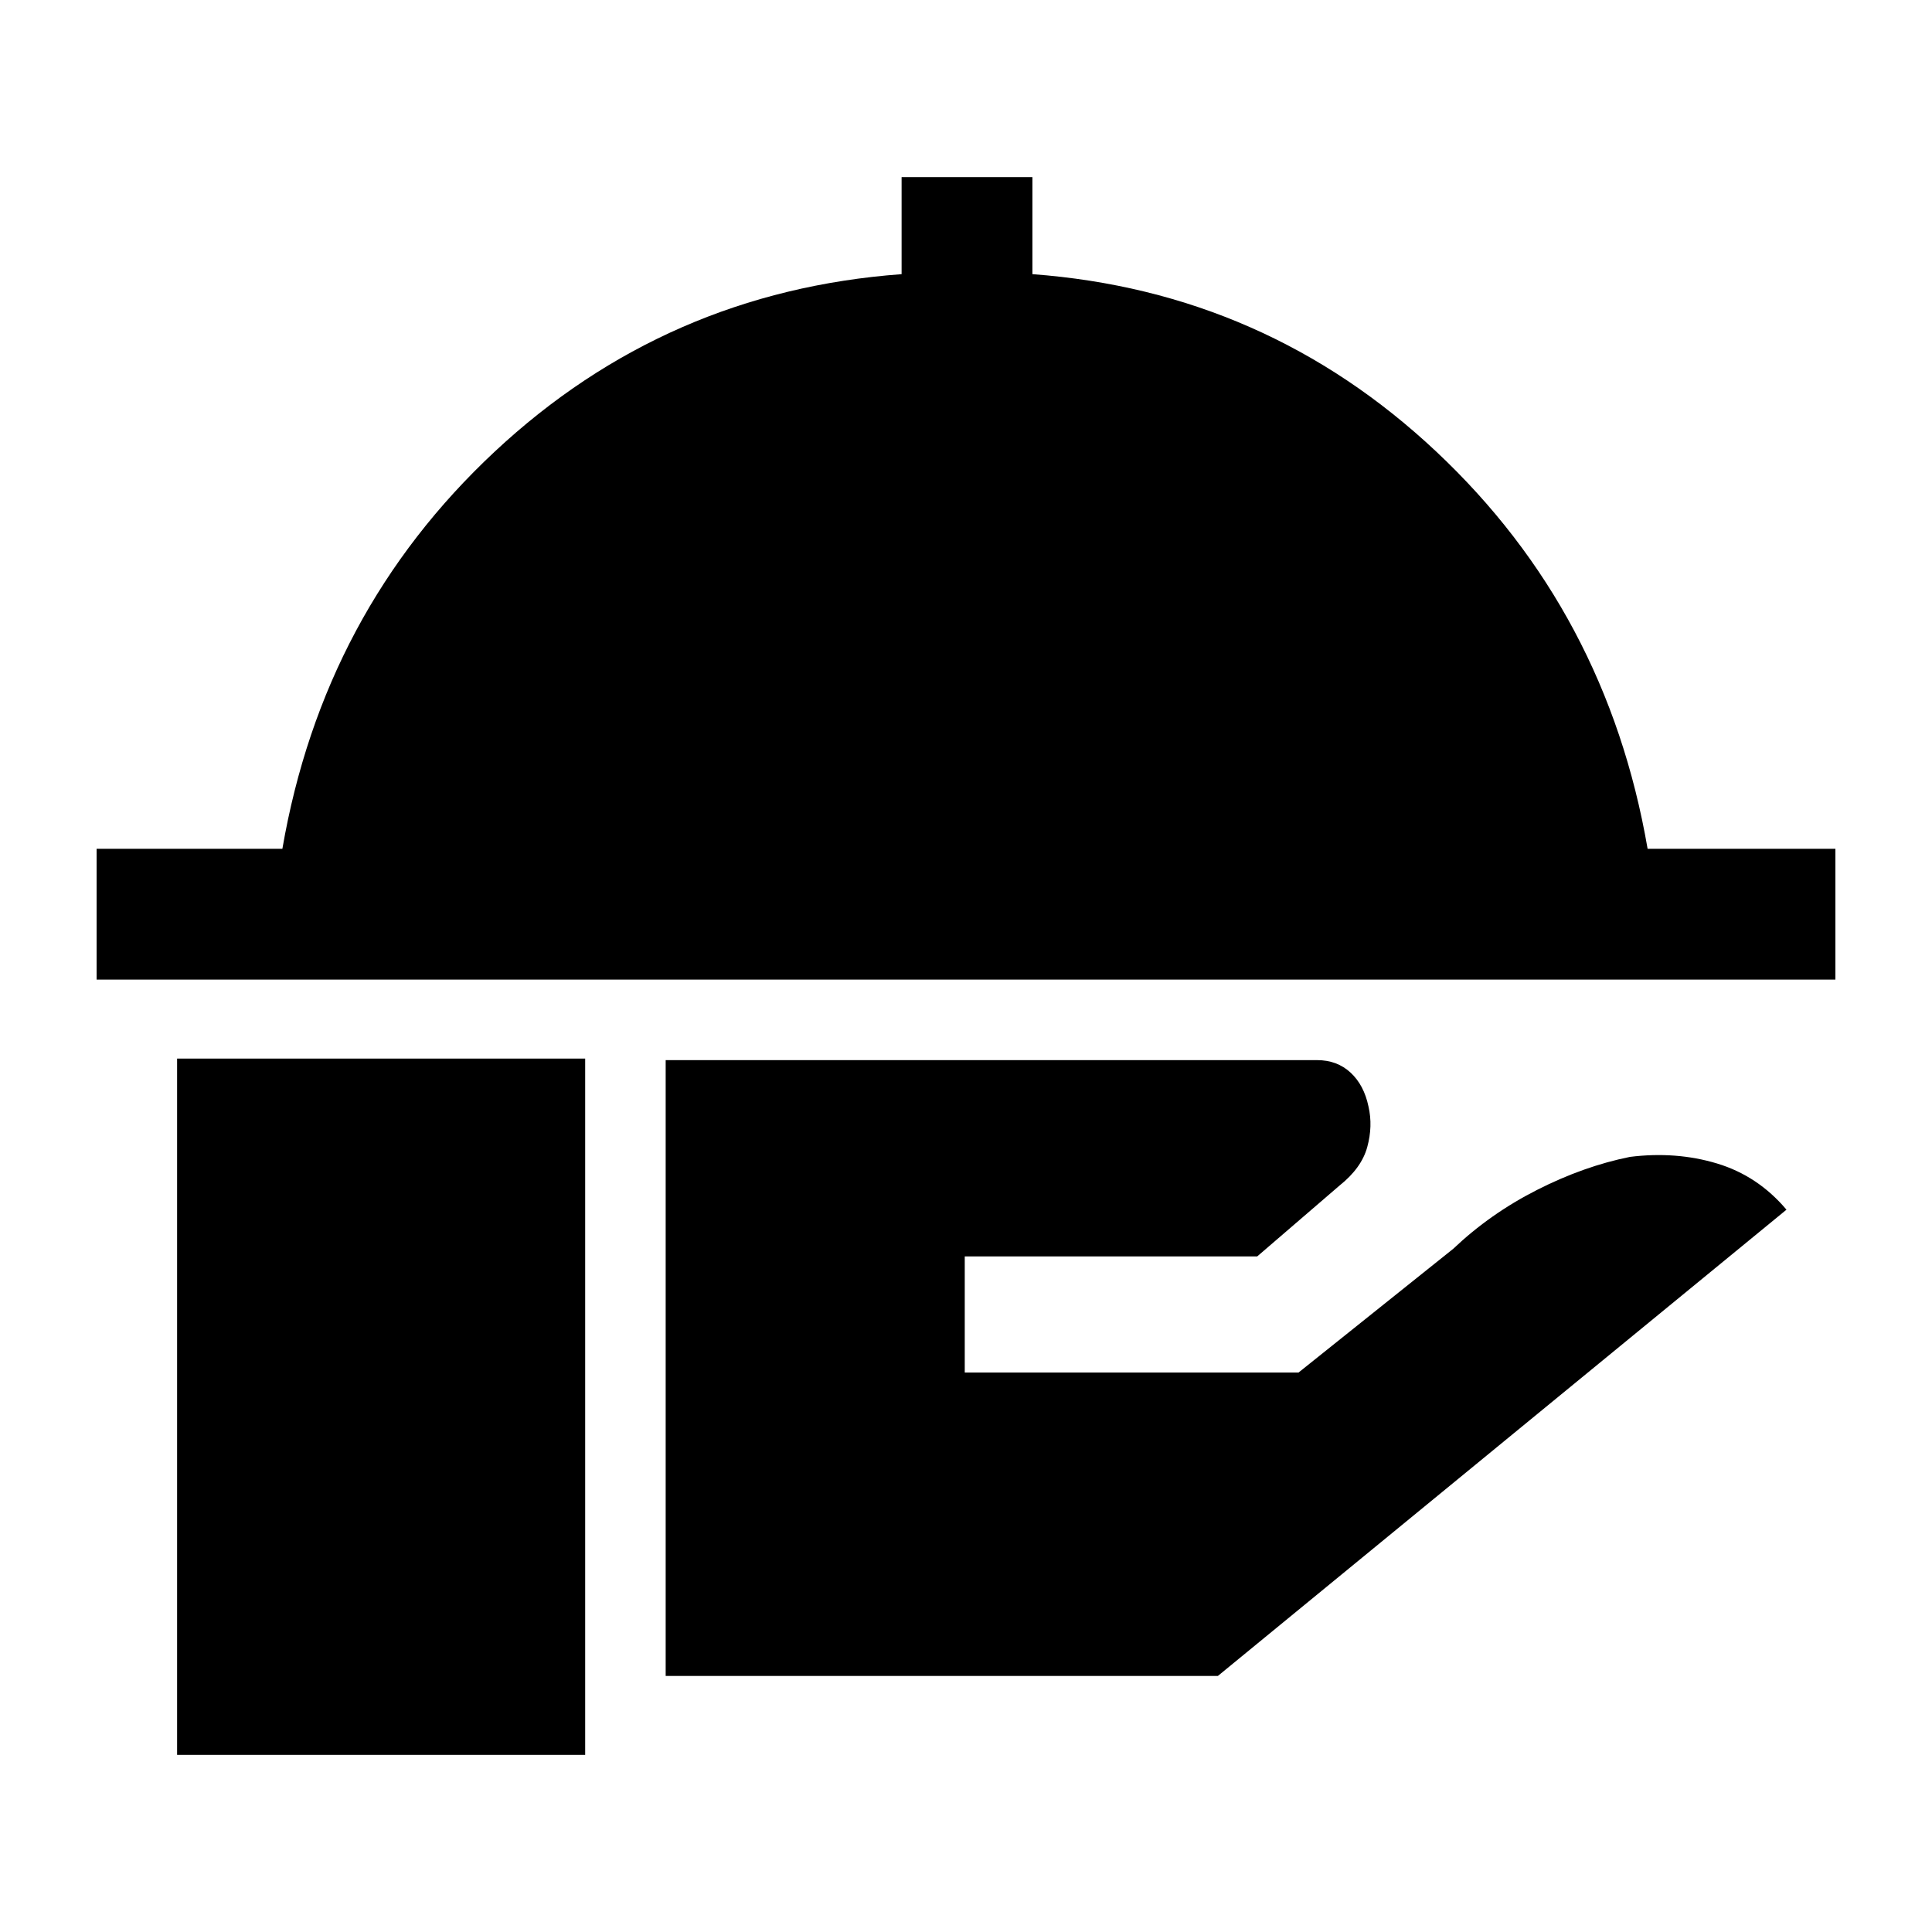 <svg xmlns="http://www.w3.org/2000/svg" height="24" viewBox="0 -960 960 960" width="24"><path d="M48-473.23v-65h92.31Q160.62-656 245.81-735.58 331-815.15 448-823.77V-872h65v48.23q116 8.62 200.69 88.19 84.69 79.58 105 197.35H912v65H48Zm282.77 346v-306h323.69q9.92 0 16.62 6.19 6.69 6.19 8.92 16.89 2.23 9.69-.62 20.11-2.84 10.42-13.76 19.12l-40.93 35.23H479.38V-278h165.85l76.85-61.46q18.38-17.46 41.65-29.27 23.27-11.81 46.19-16.42 22.93-2.85 43.23 3.27 20.31 6.11 34.54 22.96L605.15-127.23H330.77ZM88-88v-346h202.77v346H88Z"/></svg>